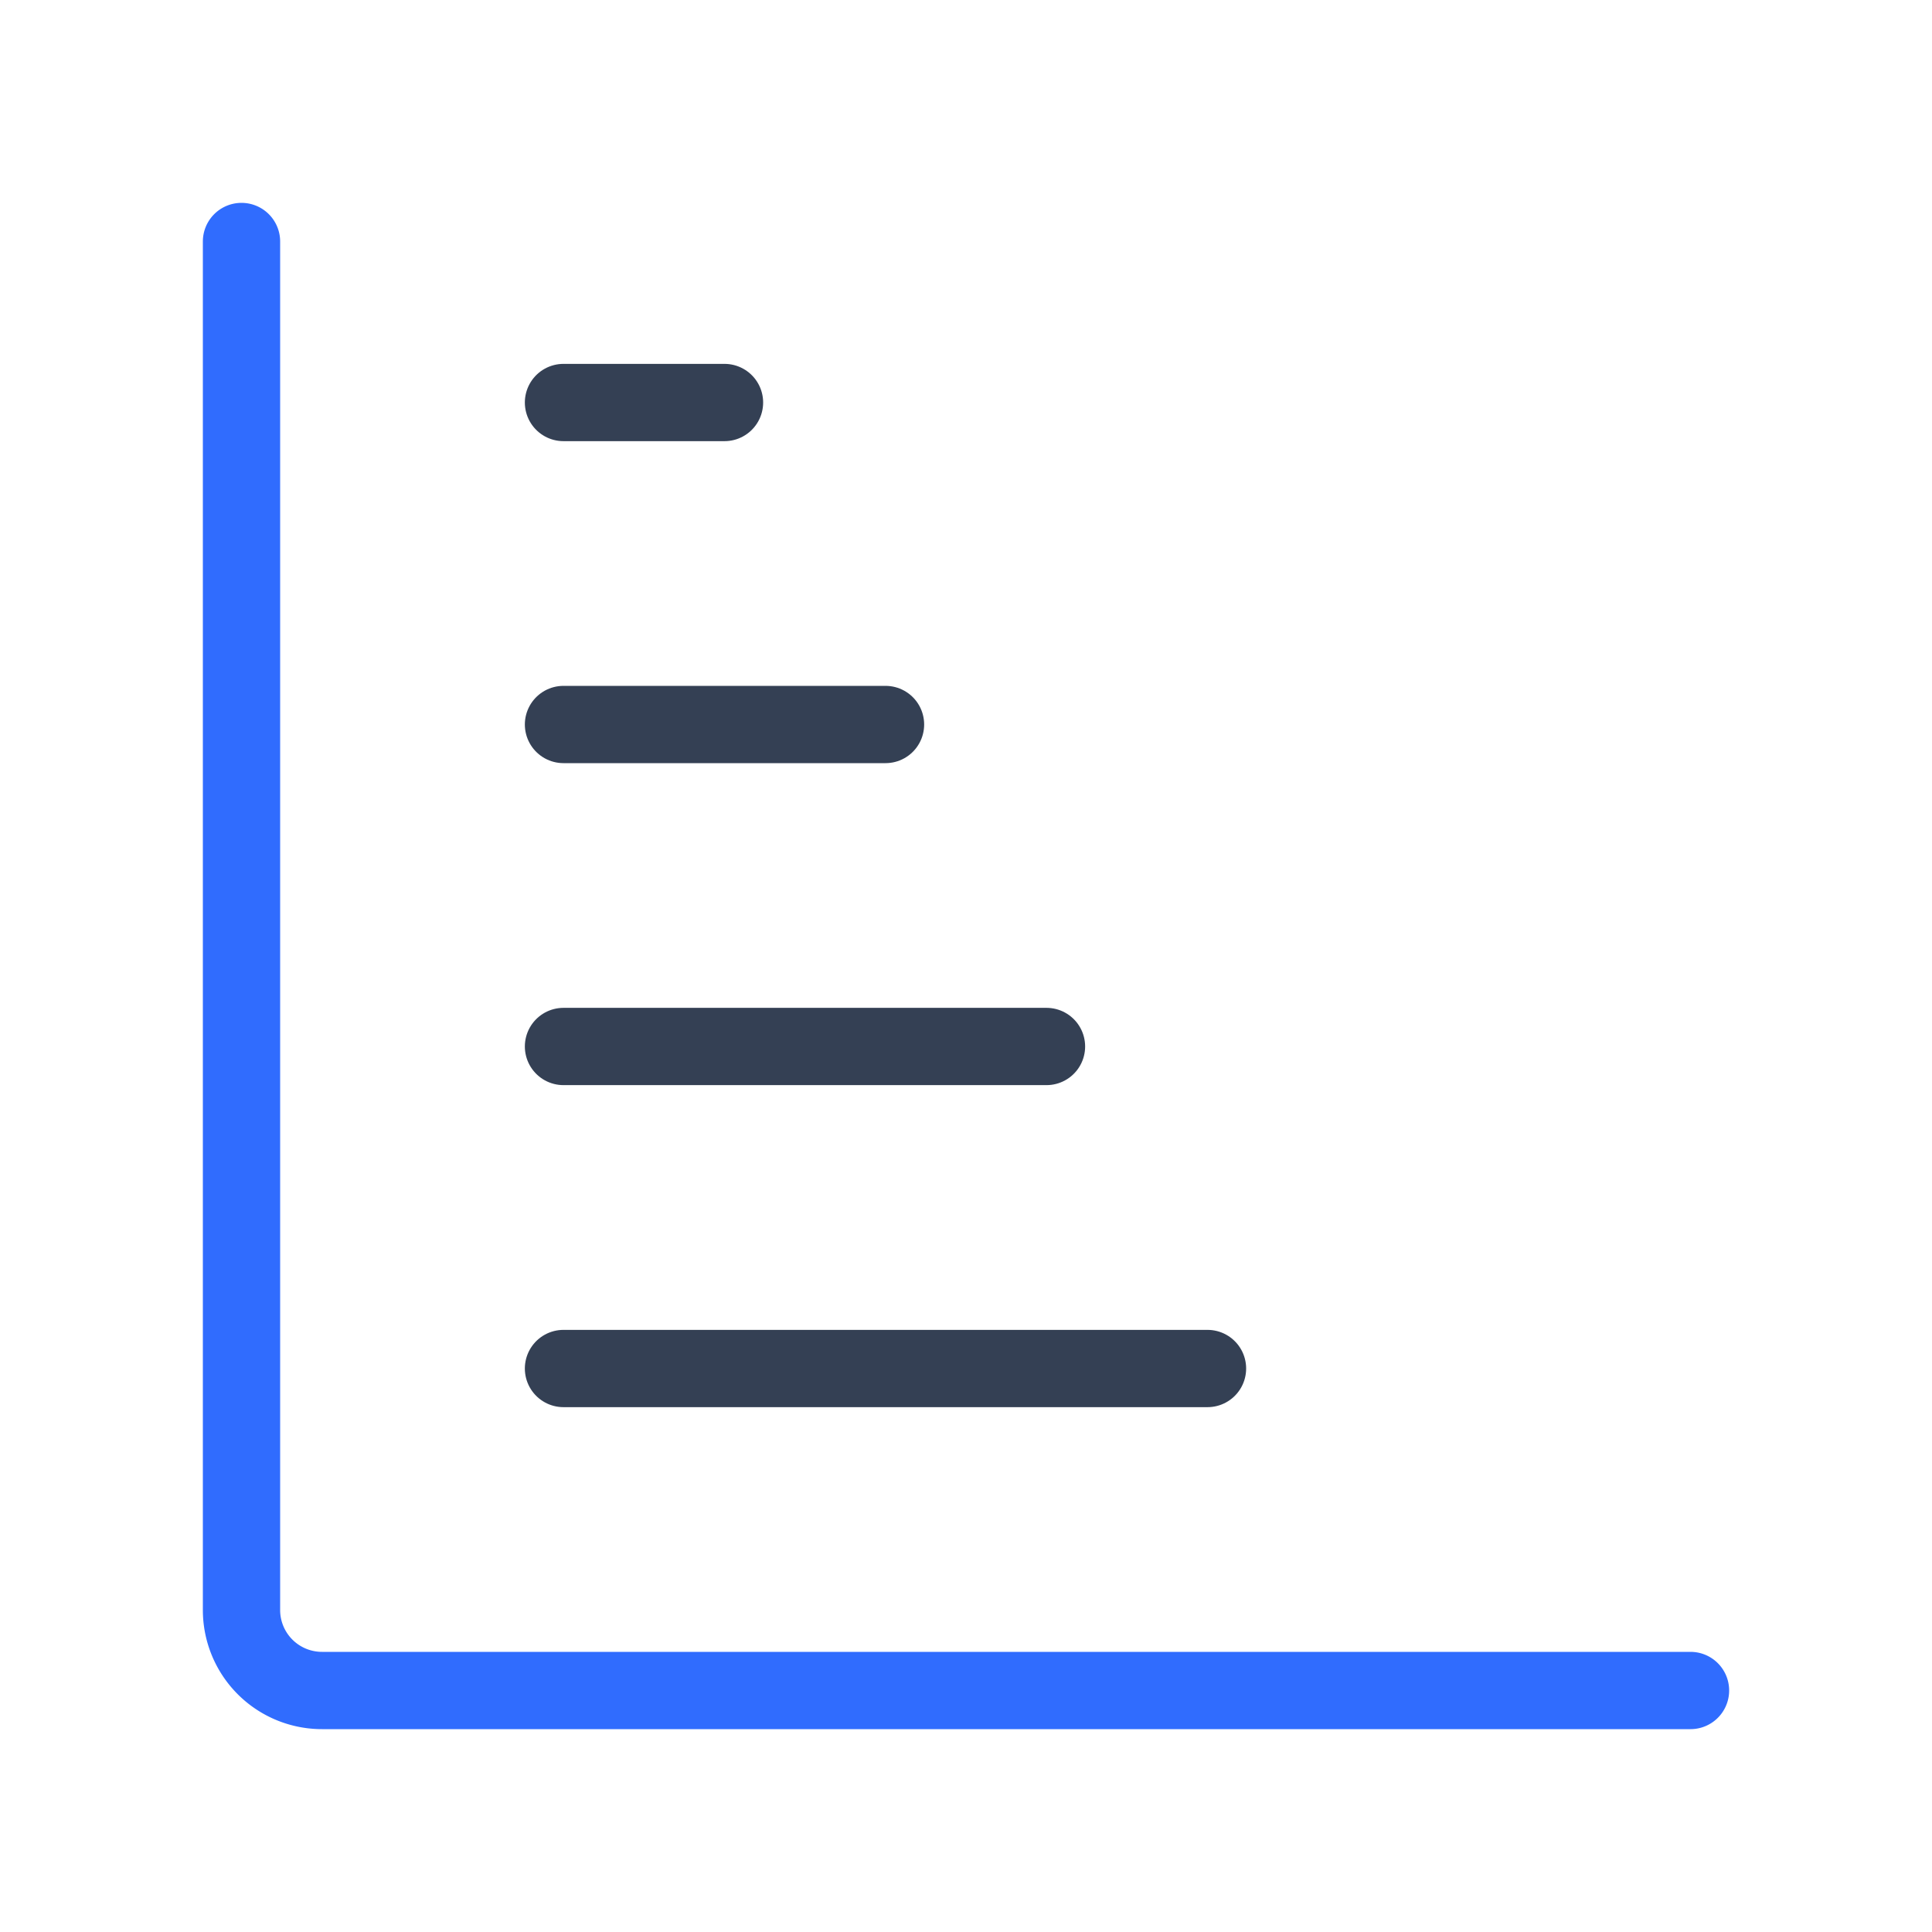 <svg xmlns="http://www.w3.org/2000/svg" xmlns:xlink="http://www.w3.org/1999/xlink" width="50" height="50" viewBox="0 0 50 50"><g fill="none" stroke-linecap="round" stroke-linejoin="round" stroke-width="2"><path stroke="#344054" d="M31.25 35.417H14.583m4.167-25h-4.167zm4.167 8.333h-8.334zm4.166 8.333h-12.5z"/><path stroke="#306CFE" d="M6.25 6.25v35.417a2.083 2.083 0 0 0 2.083 2.083H43.75"/></g></svg>